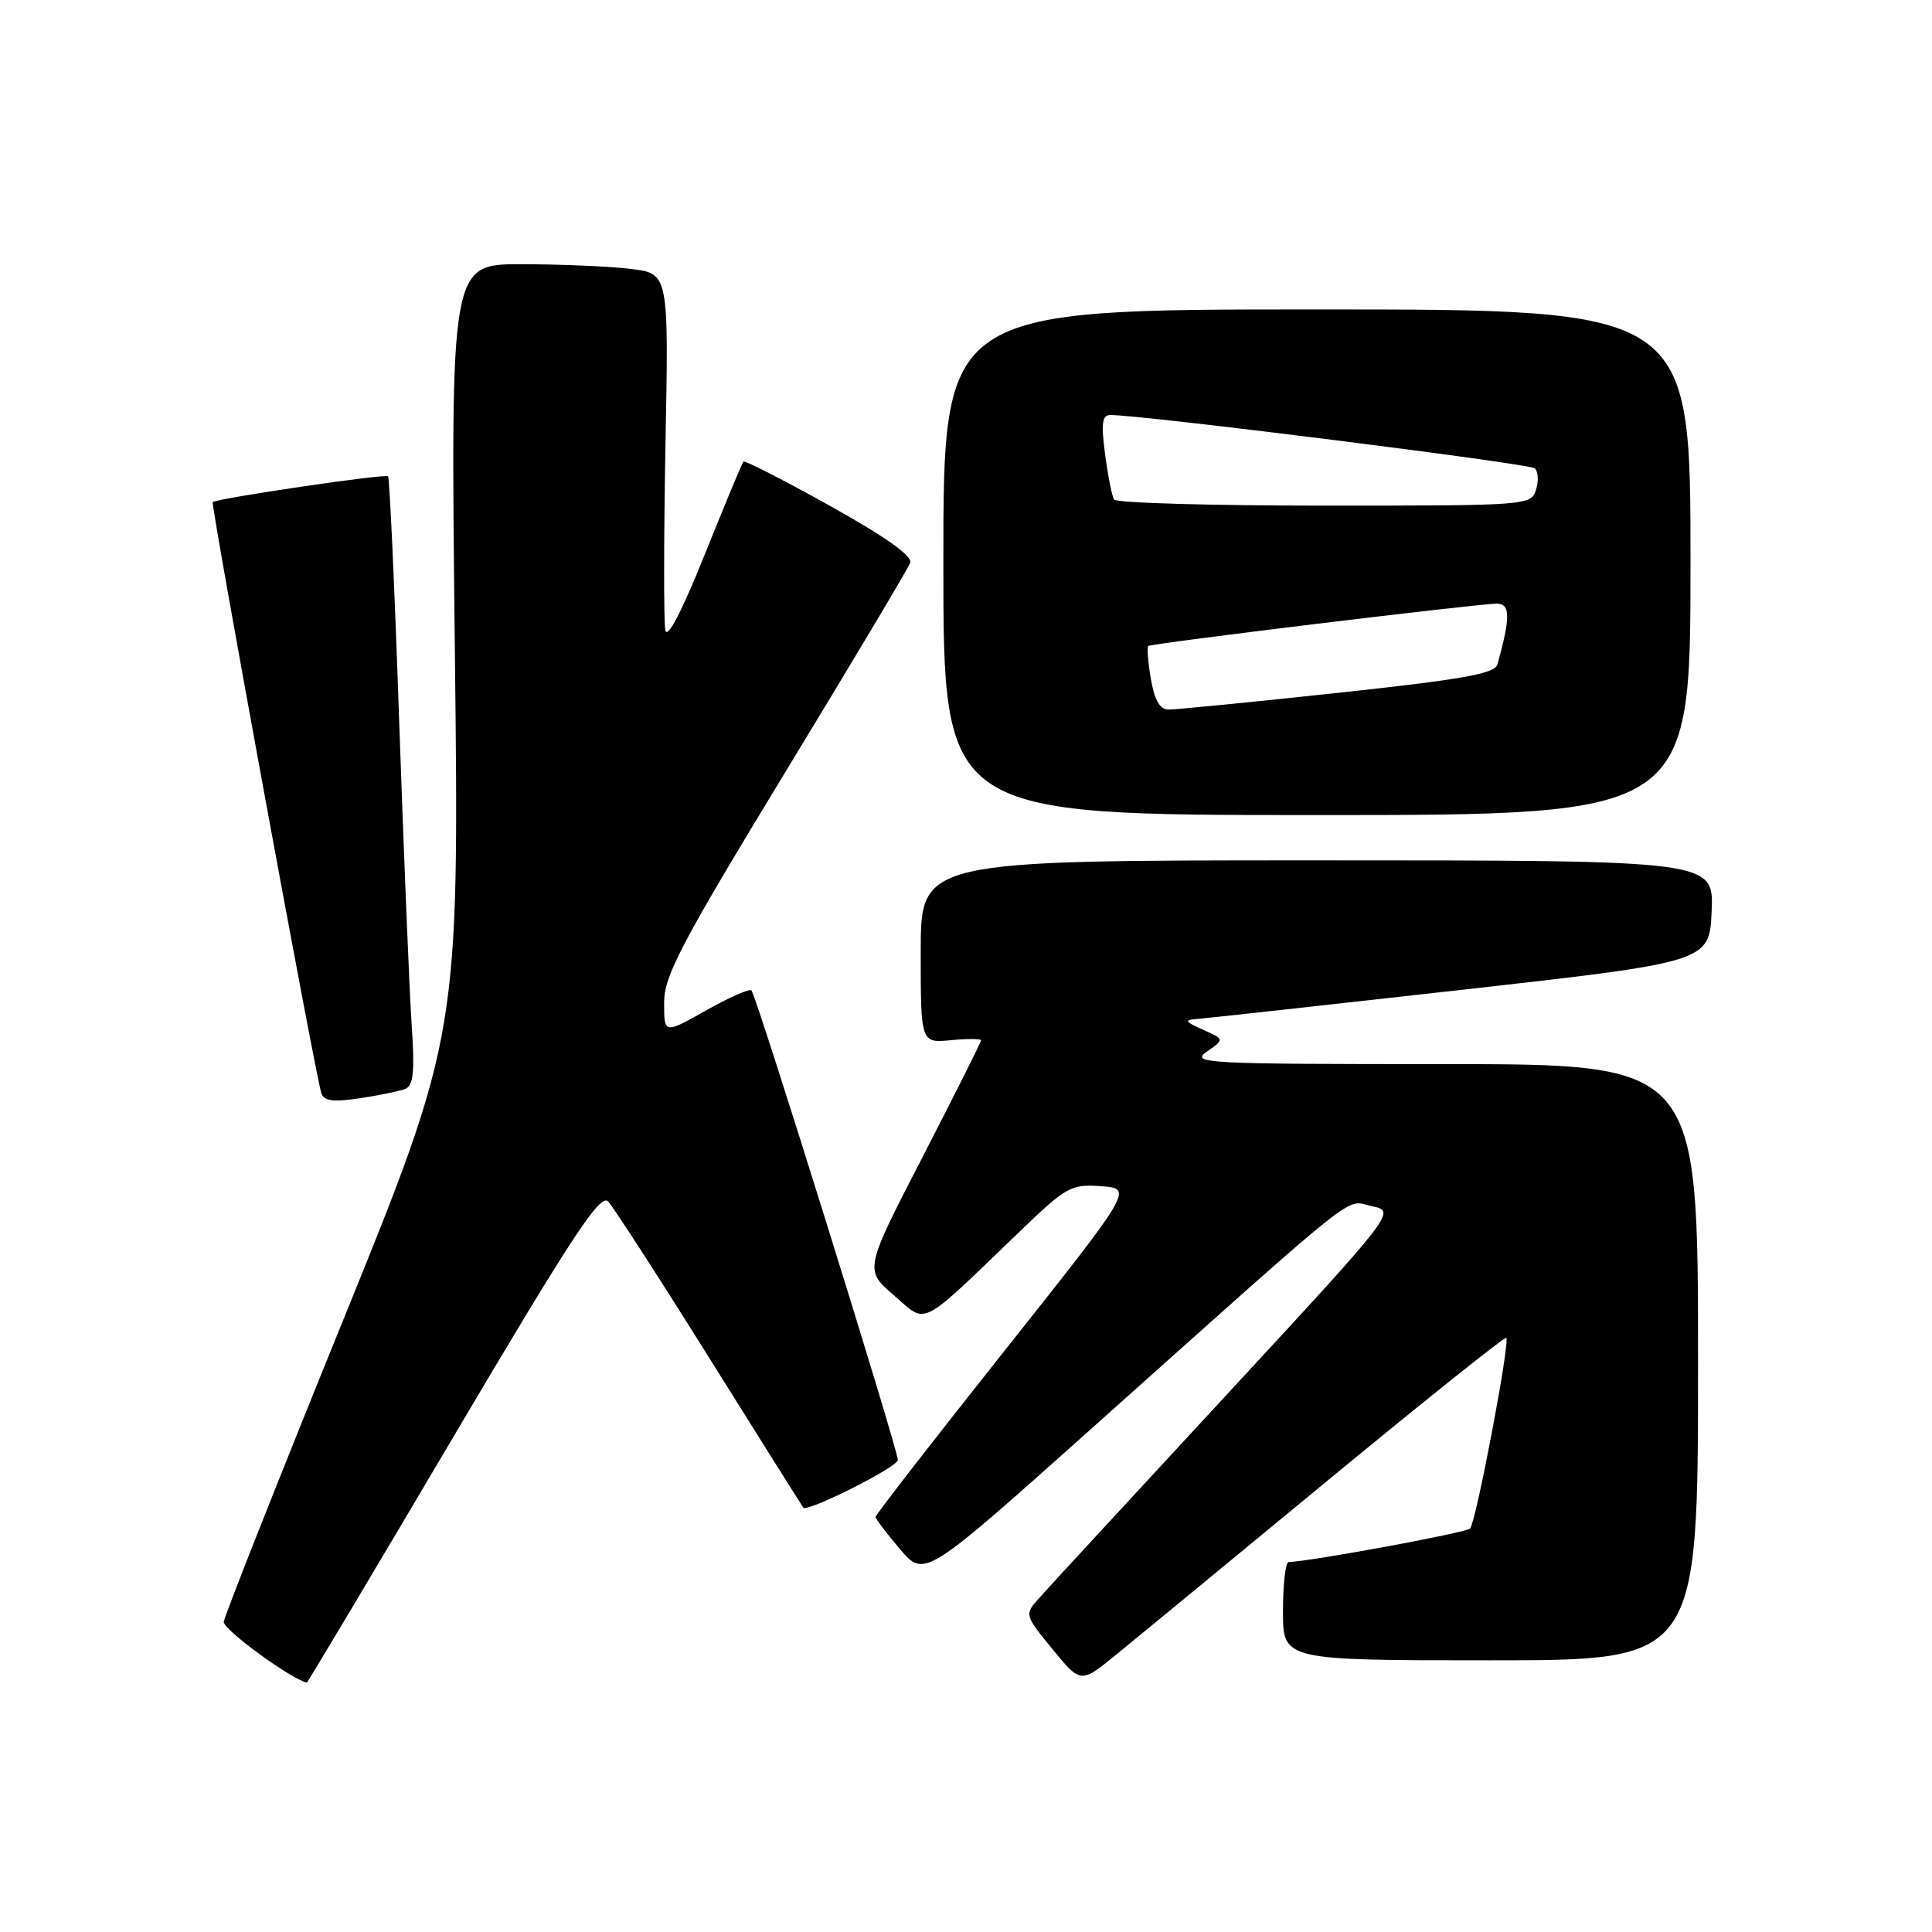 <?xml version="1.0" encoding="UTF-8" standalone="no"?>
<!DOCTYPE svg PUBLIC "-//W3C//DTD SVG 1.1//EN" "http://www.w3.org/Graphics/SVG/1.1/DTD/svg11.dtd" >
<svg xmlns="http://www.w3.org/2000/svg" xmlns:xlink="http://www.w3.org/1999/xlink" version="1.1" viewBox="0 0 256 256">
 <g >
 <path fill="currentColor"
d=" M 60.05 190.44 C 75.74 163.89 79.53 158.11 80.57 159.19 C 81.26 159.91 87.32 169.28 94.02 180.00 C 100.72 190.72 106.32 199.62 106.45 199.77 C 107.03 200.39 118.94 194.40 118.97 193.46 C 119.01 192.17 100.22 131.88 99.57 131.23 C 99.31 130.97 96.60 132.17 93.55 133.89 C 88.00 137.02 88.00 137.02 88.00 132.88 C 88.00 129.29 90.15 125.20 104.04 102.34 C 112.87 87.82 120.32 75.34 120.60 74.59 C 120.95 73.69 117.44 71.19 109.98 67.03 C 103.85 63.62 98.69 60.98 98.51 61.16 C 98.33 61.35 96.02 66.90 93.37 73.50 C 90.33 81.07 88.41 84.76 88.16 83.50 C 87.94 82.40 87.95 71.31 88.18 58.87 C 88.61 36.23 88.61 36.23 83.56 35.63 C 80.78 35.29 74.27 35.01 69.09 35.01 C 59.69 35.00 59.69 35.00 60.27 86.02 C 60.85 137.04 60.85 137.04 45.33 175.27 C 36.79 196.30 29.74 214.13 29.65 214.90 C 29.54 215.90 38.40 222.39 40.65 222.96 C 40.74 222.98 49.47 208.35 60.05 190.44 Z  M 175.88 196.21 C 188.74 185.61 199.41 177.08 199.59 177.26 C 200.12 177.79 195.57 201.76 194.79 202.54 C 194.23 203.10 173.70 206.89 170.75 206.98 C 170.34 206.99 170.00 209.93 170.00 213.50 C 170.00 220.00 170.00 220.00 197.50 220.00 C 225.00 220.00 225.00 220.00 225.00 180.50 C 225.00 141.00 225.00 141.00 191.28 141.00 C 159.68 141.00 157.70 140.90 159.91 139.35 C 162.26 137.71 162.26 137.71 159.38 136.43 C 157.03 135.40 156.87 135.14 158.50 135.03 C 159.60 134.95 175.35 133.22 193.50 131.18 C 226.50 127.47 226.50 127.47 226.80 120.74 C 227.09 114.00 227.09 114.00 174.55 114.00 C 122.00 114.00 122.00 114.00 122.00 126.11 C 122.00 138.21 122.00 138.21 126.00 137.83 C 128.20 137.62 130.00 137.63 130.00 137.85 C 130.00 138.08 126.52 145.01 122.27 153.26 C 114.53 168.26 114.53 168.26 118.45 171.64 C 122.92 175.51 121.60 176.17 135.09 163.21 C 141.32 157.22 141.91 156.89 145.92 157.18 C 150.15 157.50 150.15 157.50 133.09 179.00 C 123.70 190.82 116.02 200.72 116.02 201.00 C 116.03 201.28 117.49 203.20 119.26 205.28 C 122.50 209.07 122.50 209.07 144.50 189.41 C 181.41 156.43 178.09 159.07 181.78 159.83 C 185.02 160.50 185.02 160.50 162.26 185.11 C 149.74 198.64 138.65 210.67 137.61 211.84 C 135.75 213.94 135.77 214.01 139.46 218.52 C 143.20 223.08 143.20 223.08 147.85 219.29 C 150.41 217.21 163.02 206.82 175.88 196.21 Z  M 53.67 144.30 C 54.79 143.87 54.97 142.08 54.54 135.63 C 54.24 131.16 53.50 113.10 52.89 95.50 C 52.29 77.90 51.62 63.32 51.42 63.11 C 51.07 62.74 28.84 66.02 28.19 66.53 C 27.89 66.78 41.76 142.32 42.58 144.86 C 42.92 145.89 44.16 146.05 47.64 145.53 C 50.18 145.15 52.89 144.59 53.67 144.30 Z  M 224.00 74.50 C 224.00 41.00 224.00 41.00 174.50 41.00 C 125.00 41.00 125.00 41.00 125.00 74.50 C 125.00 108.00 125.00 108.00 174.50 108.00 C 224.00 108.00 224.00 108.00 224.00 74.50 Z  M 152.49 89.93 C 152.11 87.70 151.96 85.74 152.15 85.60 C 152.62 85.24 196.00 79.97 198.33 79.99 C 200.14 80.00 200.16 81.76 198.42 88.04 C 198.08 89.27 193.79 90.03 177.25 91.81 C 165.84 93.04 155.75 94.03 154.84 94.02 C 153.68 94.01 152.97 92.77 152.49 89.93 Z  M 147.62 66.19 C 147.34 65.75 146.81 63.05 146.43 60.19 C 145.89 56.11 146.04 55.00 147.12 54.99 C 151.25 54.97 202.63 61.42 203.35 62.05 C 203.82 62.46 203.90 63.74 203.53 64.90 C 202.88 66.97 202.42 67.00 175.49 67.00 C 160.44 67.00 147.89 66.64 147.62 66.19 Z "/>
</g>
</svg>